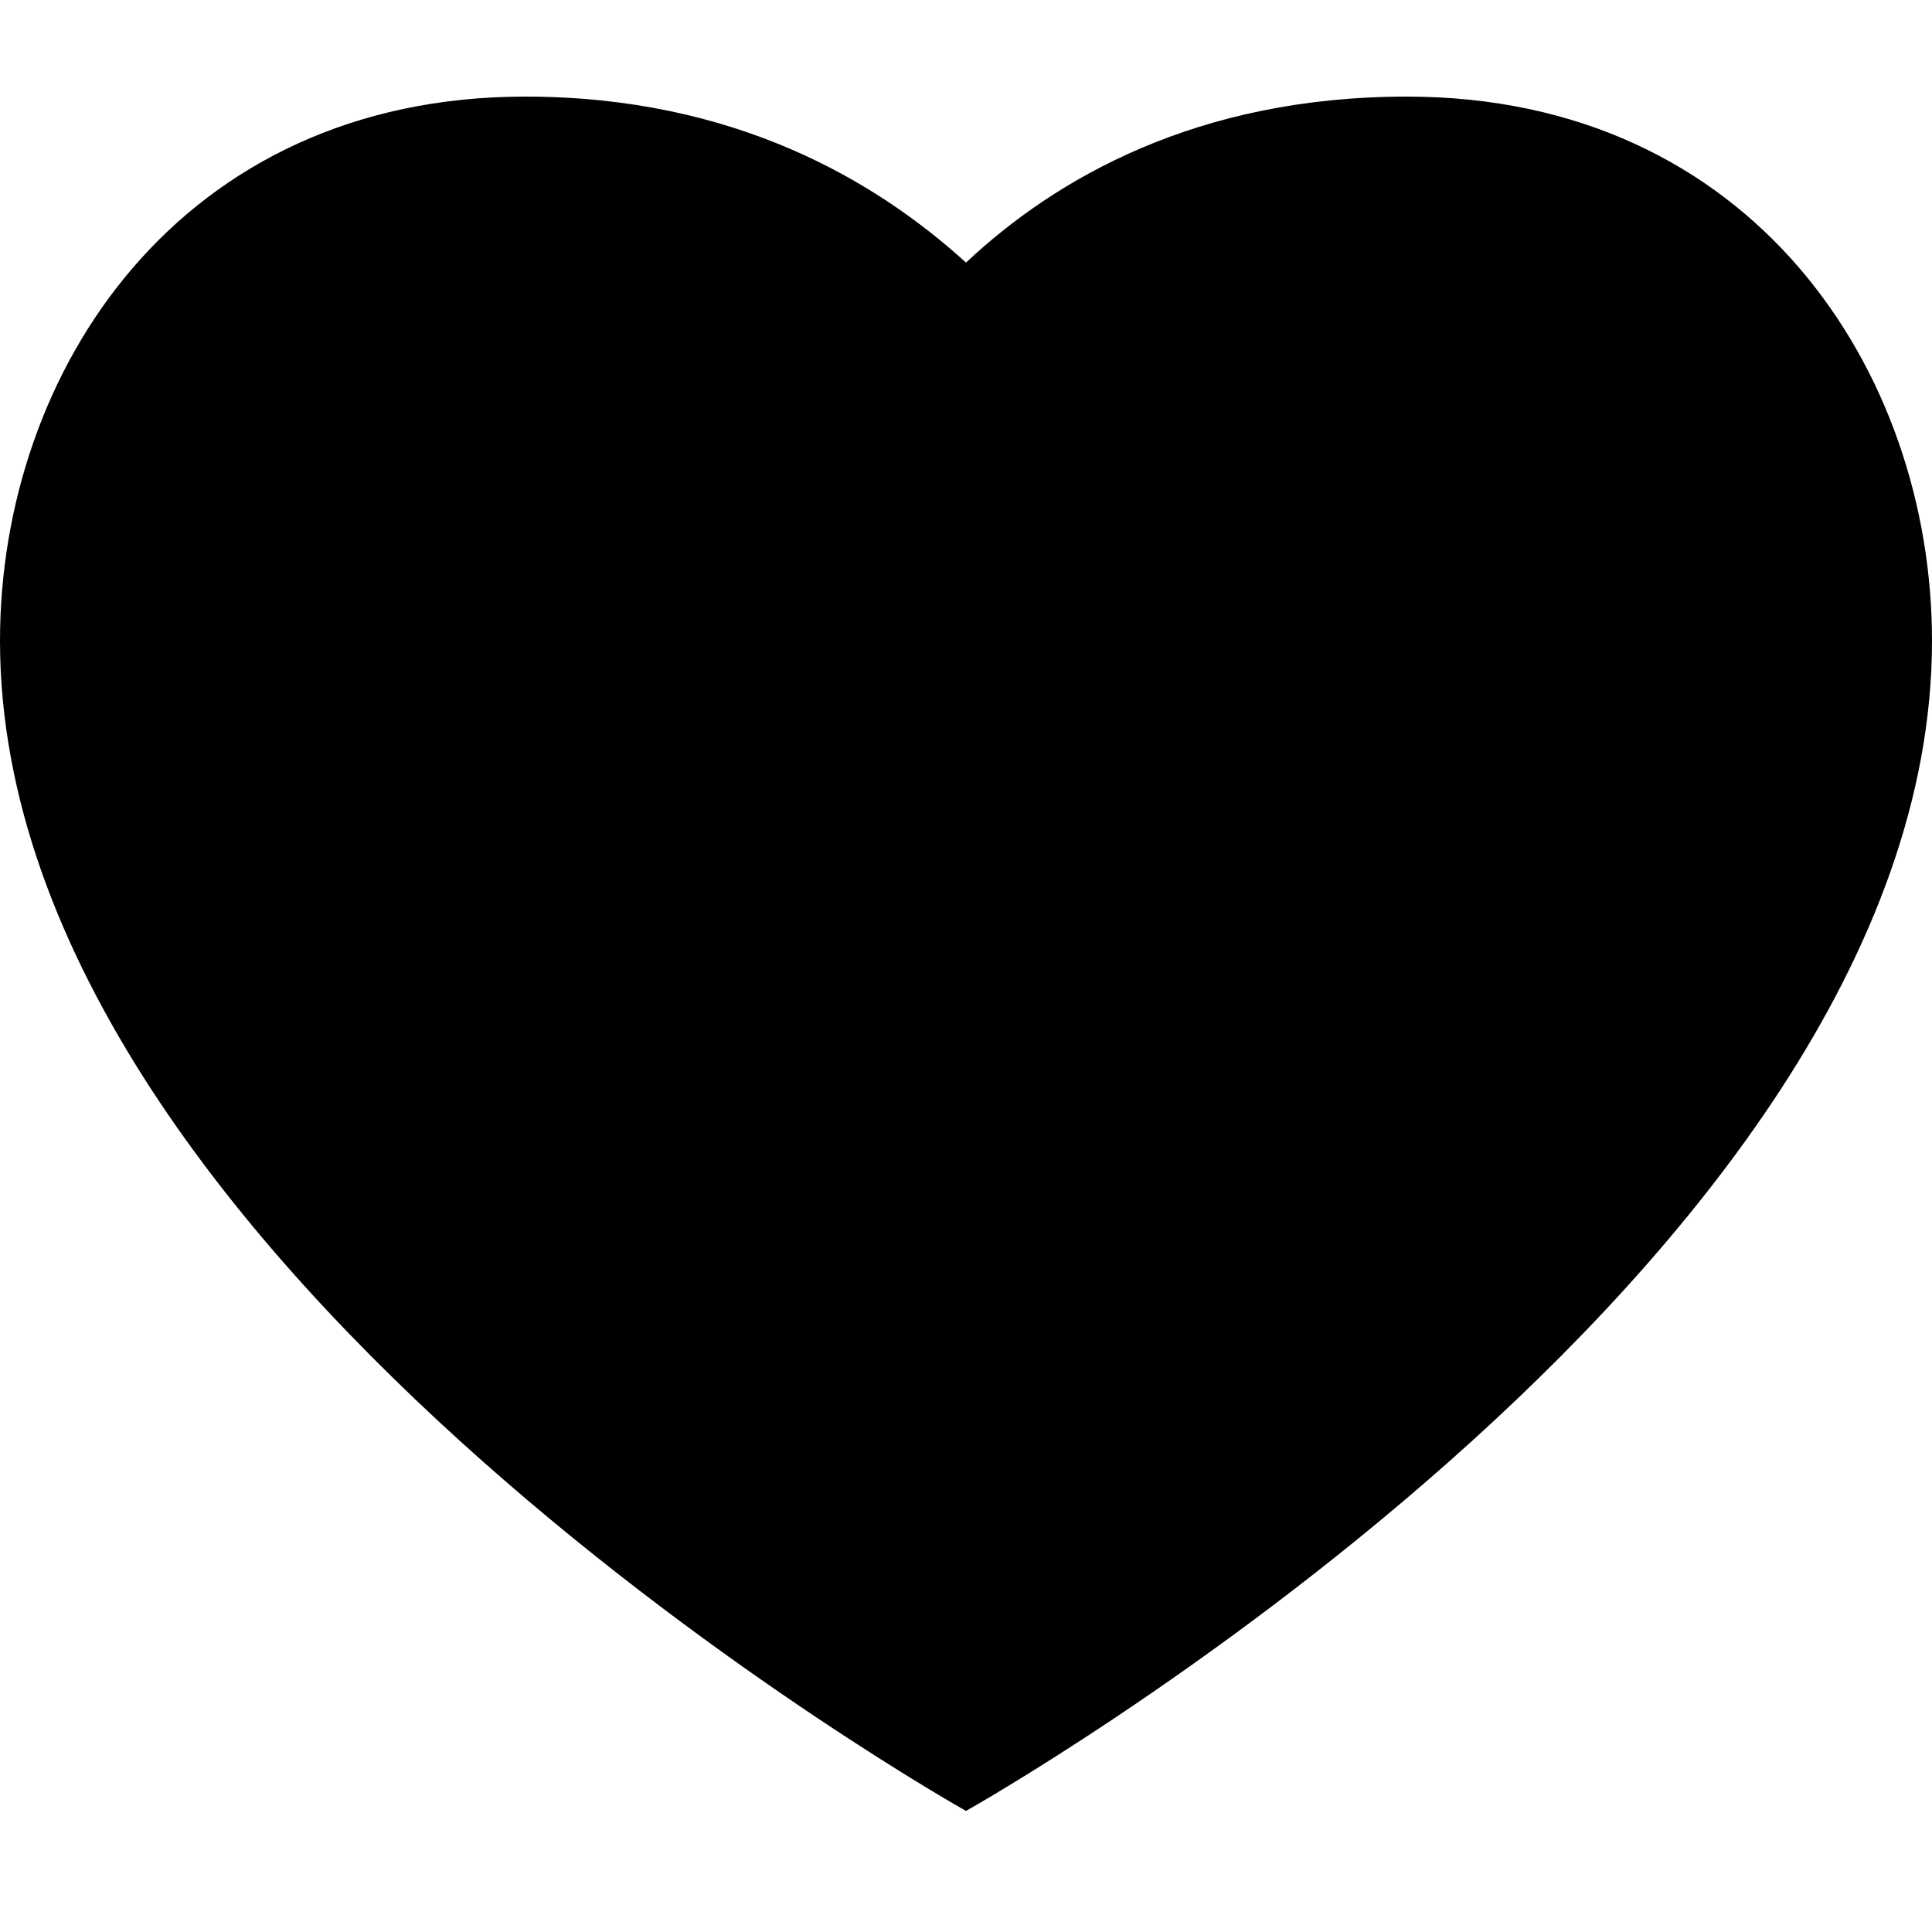 <svg xmlns="http://www.w3.org/2000/svg" width="12" height="12" viewBox="0 0 12 12">
  <path fill-rule="evenodd" d="M8.738,0.6 C7.437,0.6 6.558,1.107 6,1.631 C5.442,1.124 4.563,0.6 3.262,0.6 C1.115,0.6 0,2.307 0,3.98 C0,7.885 6,11.248 6,11.248 C6,11.248 12,7.885 12,3.98 C12,2.307 10.885,0.6 8.738,0.6 Z"/>
</svg>
